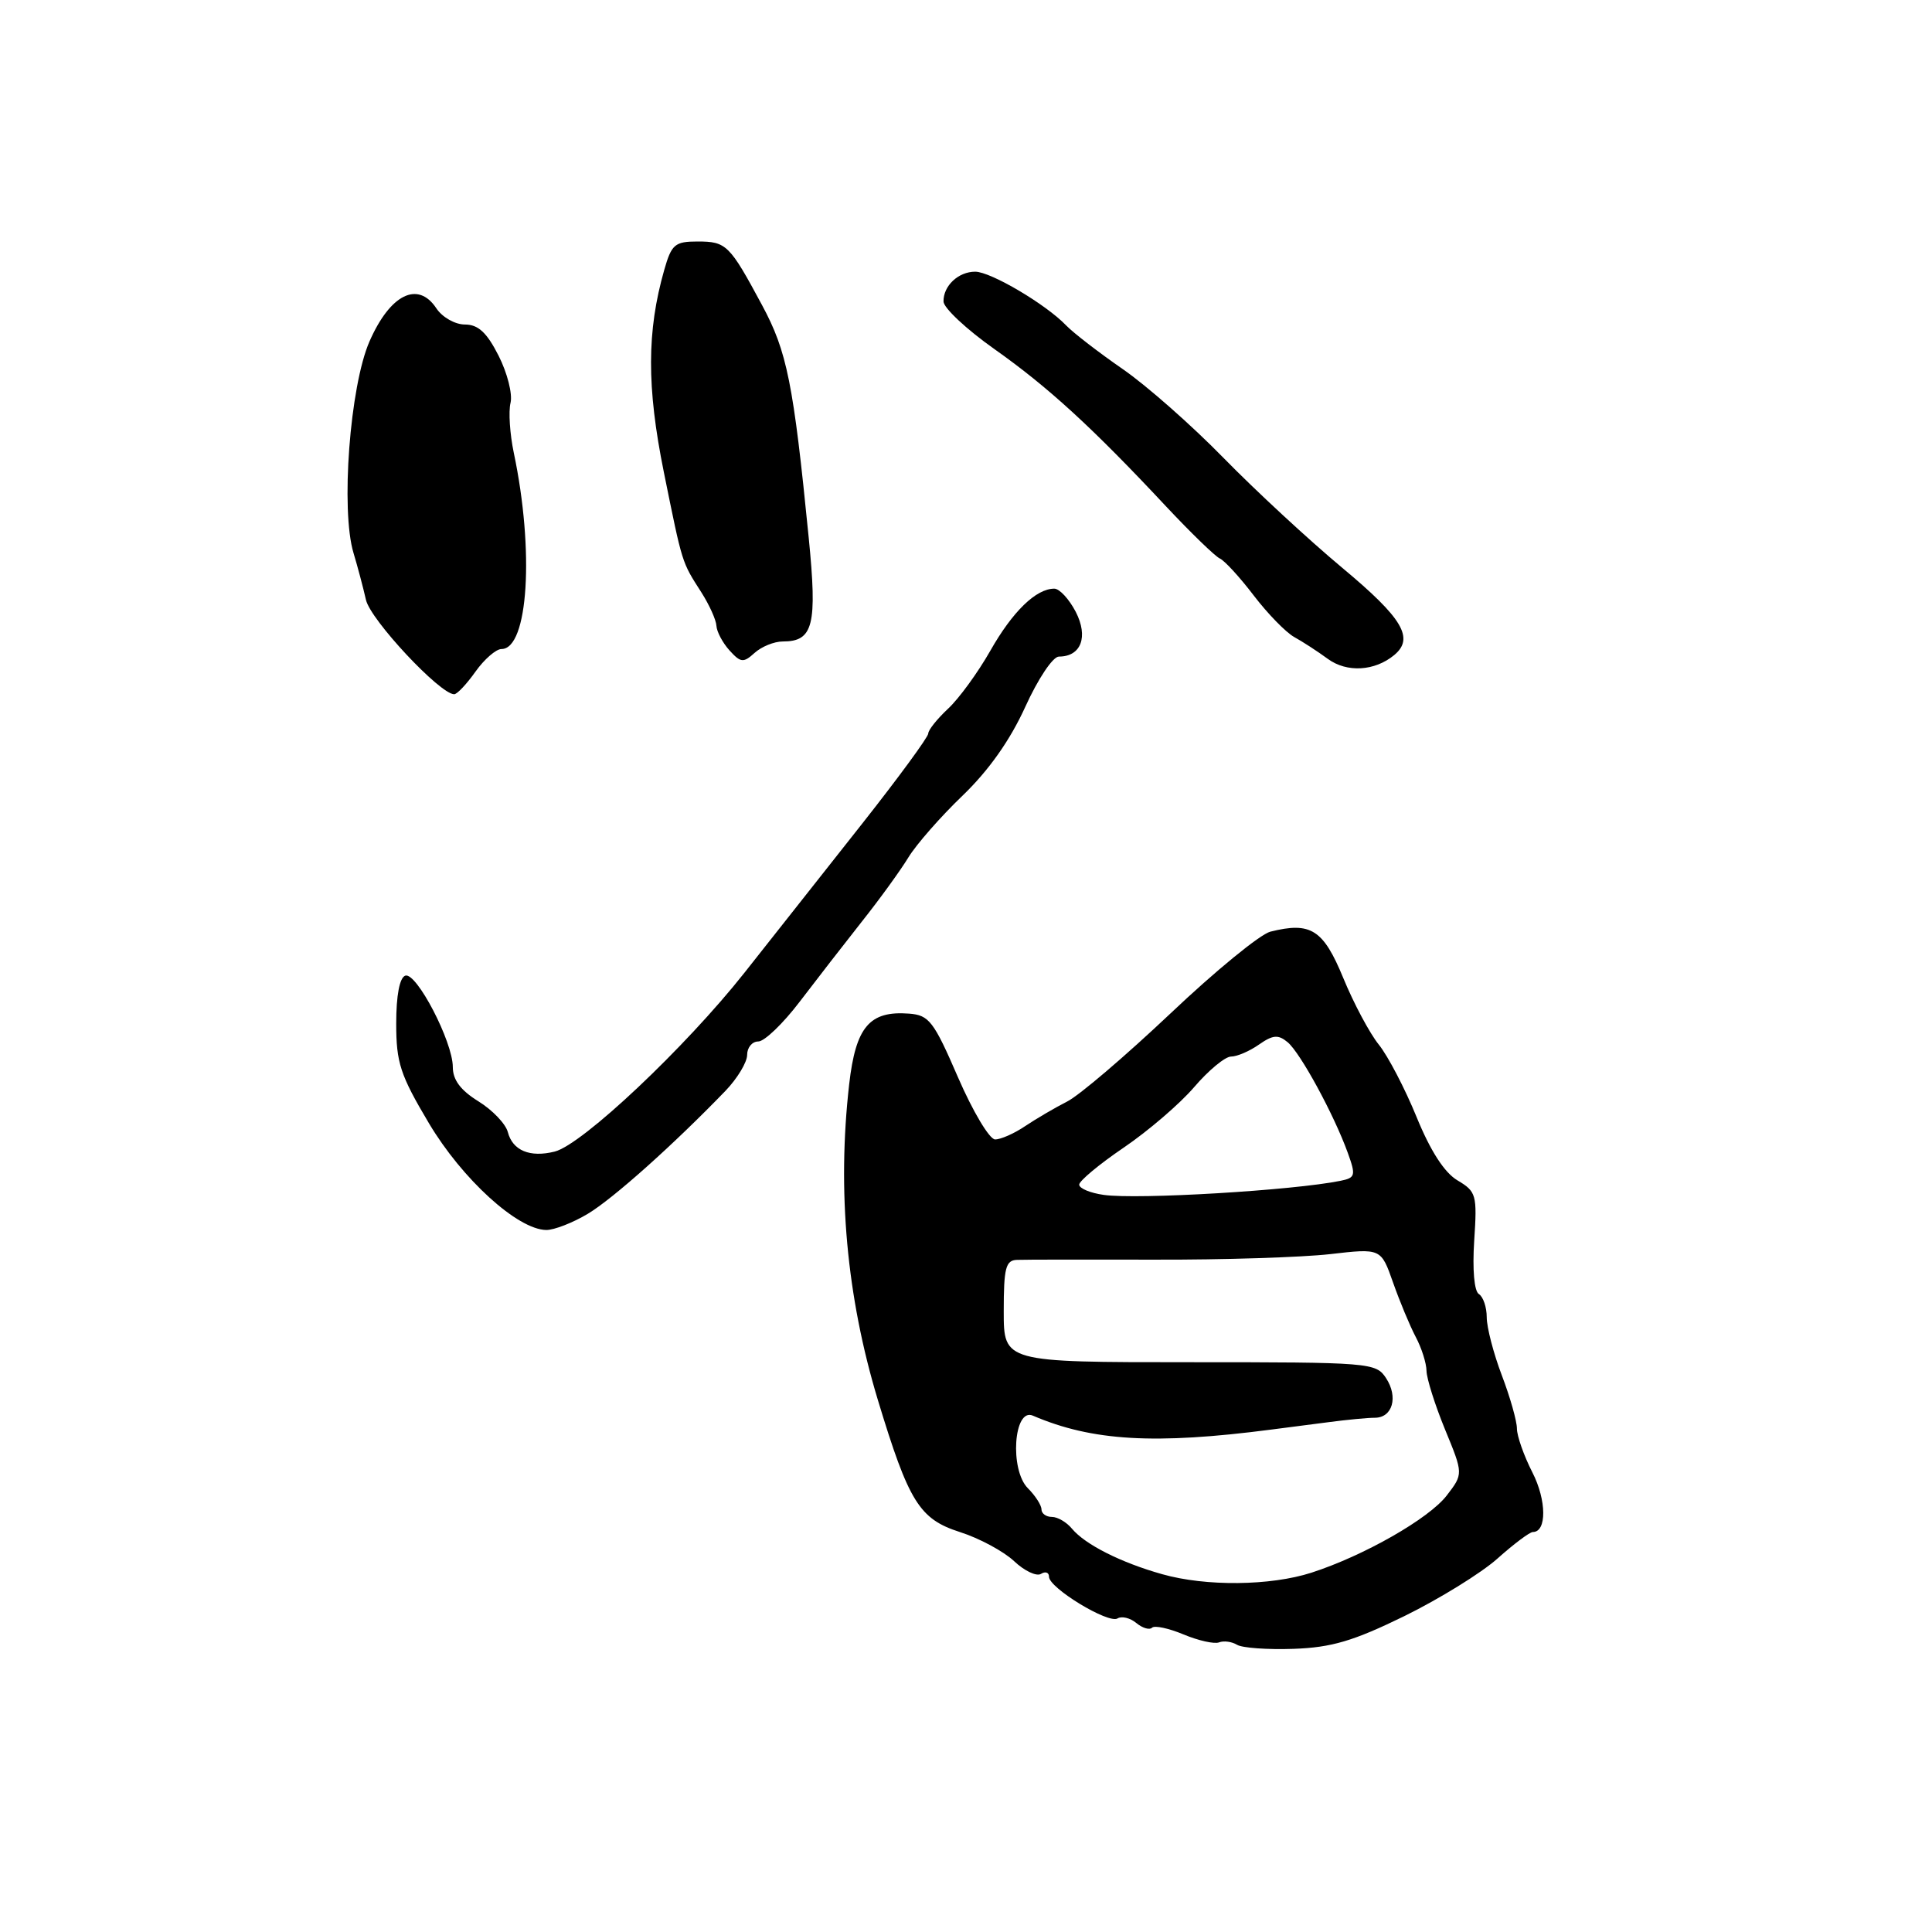 <?xml version="1.0" encoding="UTF-8" standalone="no"?>
<!DOCTYPE svg PUBLIC "-//W3C//DTD SVG 1.1//EN" "http://www.w3.org/Graphics/SVG/1.1/DTD/svg11.dtd" >
<svg xmlns="http://www.w3.org/2000/svg" xmlns:xlink="http://www.w3.org/1999/xlink" version="1.1" viewBox="0 0 256 256">
 <g >
 <path fill="currentColor"
d=" M 186.09 214.14 C 190.71 211.87 196.27 208.44 198.43 206.51 C 200.59 204.58 202.70 203.00 203.11 203.00 C 204.97 203.00 204.94 198.80 203.05 195.10 C 201.92 192.89 201.00 190.27 201.00 189.29 C 201.00 188.31 200.10 185.13 199.00 182.24 C 197.90 179.35 197.00 175.88 197.00 174.55 C 197.00 173.21 196.53 171.83 195.96 171.47 C 195.34 171.09 195.09 168.24 195.34 164.40 C 195.74 158.32 195.62 157.89 193.13 156.41 C 191.40 155.39 189.54 152.51 187.70 148.00 C 186.16 144.23 183.91 139.92 182.70 138.42 C 181.49 136.92 179.37 132.95 177.99 129.59 C 175.34 123.16 173.69 122.11 168.33 123.45 C 166.98 123.79 161.02 128.67 155.09 134.29 C 149.15 139.90 143.00 145.16 141.40 145.96 C 139.81 146.77 137.31 148.23 135.85 149.21 C 134.39 150.20 132.59 150.99 131.85 150.98 C 131.11 150.97 128.90 147.27 126.94 142.75 C 123.72 135.31 123.11 134.51 120.45 134.31 C 115.21 133.91 113.39 136.06 112.52 143.67 C 110.91 157.82 112.18 171.82 116.32 185.50 C 120.42 199.02 121.82 201.28 127.18 203.00 C 129.76 203.82 132.98 205.56 134.36 206.85 C 135.73 208.15 137.34 208.91 137.93 208.55 C 138.52 208.18 139.00 208.35 139.00 208.93 C 139.00 210.41 146.87 215.20 148.08 214.45 C 148.63 214.11 149.75 214.38 150.57 215.06 C 151.38 215.73 152.32 216.01 152.65 215.68 C 152.98 215.35 154.86 215.75 156.82 216.57 C 158.79 217.39 160.91 217.87 161.54 217.62 C 162.17 217.38 163.23 217.53 163.91 217.94 C 164.58 218.36 167.96 218.60 171.40 218.48 C 176.44 218.30 179.32 217.45 186.09 214.14 Z  M 77.88 160.84 C 81.23 158.84 89.29 151.63 96.14 144.53 C 97.71 142.89 99.00 140.75 99.00 139.78 C 99.00 138.80 99.66 138.00 100.48 138.00 C 101.29 138.00 103.75 135.64 105.95 132.75 C 108.15 129.86 111.87 125.07 114.22 122.09 C 116.58 119.12 119.35 115.29 120.38 113.59 C 121.42 111.89 124.64 108.21 127.55 105.42 C 131.03 102.07 133.85 98.07 135.85 93.67 C 137.55 89.93 139.51 87.00 140.31 87.00 C 143.26 87.00 144.24 84.37 142.54 81.07 C 141.66 79.38 140.39 78.00 139.70 78.00 C 137.29 78.00 134.18 81.01 131.22 86.23 C 129.57 89.13 127.05 92.59 125.61 93.92 C 124.18 95.26 123.00 96.73 123.00 97.19 C 123.00 97.66 119.06 103.03 114.25 109.13 C 109.44 115.22 102.43 124.10 98.67 128.86 C 90.82 138.79 77.16 151.67 73.50 152.59 C 70.22 153.41 67.93 152.46 67.29 150.01 C 67.01 148.92 65.25 147.08 63.39 145.93 C 61.03 144.47 60.00 143.09 60.00 141.39 C 60.00 138.03 55.18 128.77 53.70 129.28 C 52.95 129.54 52.50 131.90 52.50 135.62 C 52.50 140.81 53.03 142.44 56.82 148.81 C 61.23 156.23 68.58 162.93 72.38 162.98 C 73.42 162.99 75.89 162.03 77.88 160.84 Z  M 63.00 89.00 C 64.17 87.35 65.73 86.00 66.45 86.00 C 70.00 86.00 70.82 73.00 68.08 60.00 C 67.56 57.52 67.36 54.54 67.65 53.37 C 67.93 52.19 67.21 49.38 66.06 47.12 C 64.50 44.05 63.36 43.00 61.60 43.00 C 60.30 43.00 58.60 42.04 57.81 40.84 C 55.37 37.17 51.69 39.00 48.96 45.24 C 46.36 51.18 45.12 67.61 46.85 73.30 C 47.38 75.06 48.12 77.84 48.49 79.48 C 49.08 82.12 58.29 91.98 60.18 91.99 C 60.56 92.00 61.83 90.65 63.00 89.00 Z  M 184.74 86.80 C 187.44 84.56 185.86 81.91 177.88 75.26 C 173.42 71.54 166.33 64.98 162.13 60.68 C 157.93 56.38 151.92 51.08 148.76 48.90 C 145.61 46.72 142.23 44.12 141.26 43.11 C 138.59 40.32 131.27 36.00 129.22 36.00 C 126.99 36.00 124.99 37.87 125.02 39.95 C 125.03 40.80 128.06 43.64 131.77 46.26 C 138.90 51.30 144.72 56.63 154.50 67.09 C 157.80 70.61 161.01 73.72 161.63 74.00 C 162.26 74.28 164.28 76.48 166.13 78.91 C 167.98 81.33 170.39 83.80 171.49 84.41 C 172.58 85.01 174.59 86.31 175.95 87.31 C 178.47 89.15 182.16 88.94 184.74 86.80 Z  M 103.71 85.00 C 107.77 85.00 108.31 82.87 107.16 71.26 C 105.13 50.76 104.29 46.58 100.97 40.42 C 96.66 32.41 96.25 32.00 92.42 32.00 C 89.43 32.00 88.98 32.38 88.02 35.75 C 85.70 43.87 85.68 51.28 87.96 62.55 C 90.45 74.83 90.31 74.39 92.94 78.50 C 93.99 80.15 94.89 82.14 94.93 82.92 C 94.97 83.70 95.75 85.17 96.66 86.18 C 98.15 87.82 98.50 87.86 99.99 86.51 C 100.91 85.68 102.58 85.00 103.71 85.00 Z  M 154.00 208.59 C 148.52 207.05 143.80 204.66 142.05 202.57 C 141.34 201.70 140.14 201.00 139.38 201.00 C 138.62 201.00 138.00 200.55 138.00 200.00 C 138.00 199.45 137.19 198.19 136.20 197.20 C 133.76 194.76 134.32 186.48 136.86 187.58 C 144.71 190.95 153.00 191.44 168.50 189.42 C 170.15 189.21 173.53 188.77 176.00 188.45 C 178.47 188.12 181.25 187.86 182.17 187.86 C 184.52 187.86 185.30 185.11 183.66 182.61 C 182.32 180.56 181.60 180.50 157.64 180.50 C 133.00 180.50 133.00 180.50 133.00 173.75 C 133.00 168.01 133.26 166.99 134.75 166.94 C 135.71 166.90 143.93 166.89 153.00 166.91 C 162.07 166.94 172.53 166.60 176.24 166.18 C 182.99 165.40 182.99 165.40 184.59 169.95 C 185.47 172.45 186.82 175.69 187.59 177.15 C 188.37 178.61 189.01 180.64 189.02 181.65 C 189.04 182.67 190.14 186.16 191.47 189.40 C 193.90 195.30 193.90 195.30 191.70 198.16 C 189.34 201.23 180.71 206.15 173.77 208.39 C 168.34 210.14 159.79 210.23 154.00 208.59 Z  M 146.25 158.33 C 144.46 158.08 143.00 157.47 143.00 156.97 C 143.00 156.48 145.65 154.27 148.89 152.07 C 152.13 149.87 156.34 146.26 158.24 144.04 C 160.14 141.82 162.34 140.00 163.12 140.00 C 163.91 140.00 165.57 139.29 166.82 138.41 C 168.67 137.12 169.37 137.06 170.62 138.10 C 172.31 139.51 176.75 147.67 178.59 152.76 C 179.67 155.75 179.60 156.06 177.64 156.46 C 171.43 157.73 150.73 158.97 146.25 158.33 Z "/>
</g>
</svg>